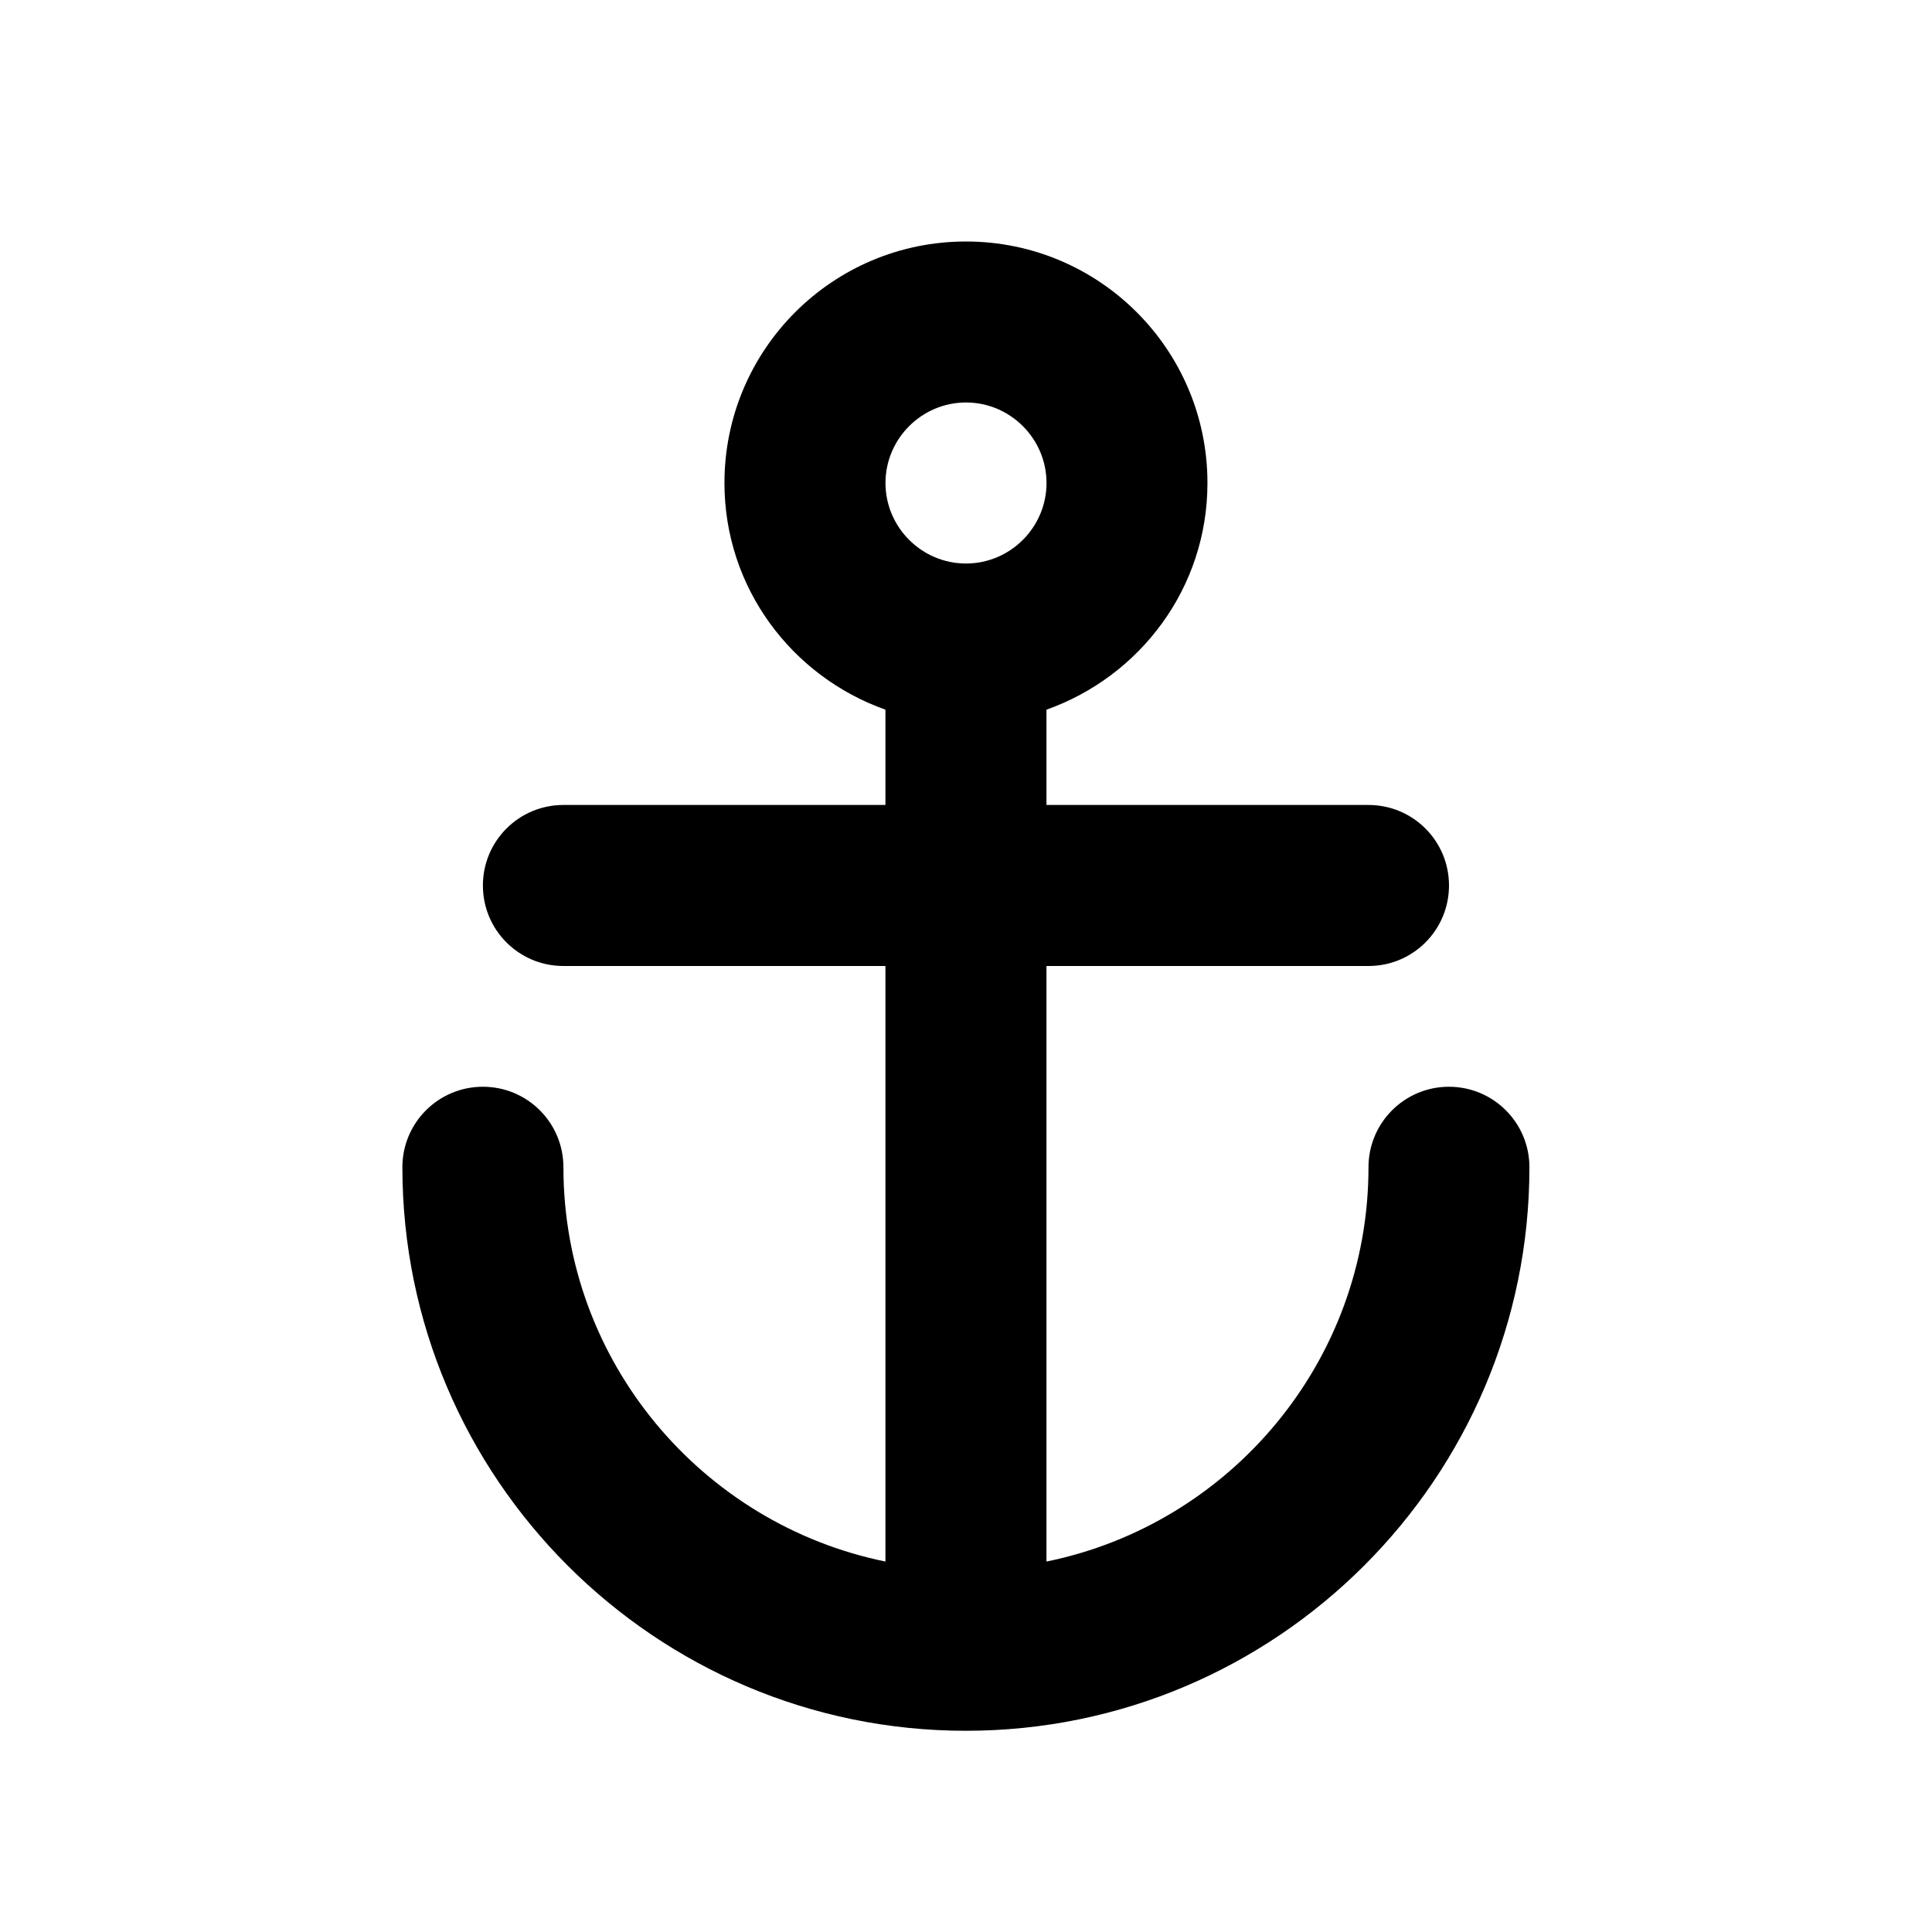 <?xml version="1.0"?><svg xmlns="http://www.w3.org/2000/svg" width="40" height="40" viewBox="0 0 40 40"><path d="m30 22.5c-0.922 0-1.667 0.745-1.667 1.667 0 4.023-2.867 7.39-6.667 8.163v-12.33h6.667c0.922 0 1.667-0.745 1.667-1.667s-0.745-1.667-1.667-1.667h-6.667v-1.973c1.937-0.688 3.333-2.517 3.333-4.693 0-2.762-2.238-5-5-5s-5 2.238-5 5c0 2.175 1.397 4.005 3.333 4.693v1.973h-6.667c-0.922 0-1.667 0.745-1.667 1.667s0.745 1.667 1.667 1.667h6.667v12.33c-3.8-0.775-6.667-4.14-6.667-8.163 0-0.922-0.745-1.667-1.667-1.667s-1.667 0.745-1.667 1.667c0 6.433 5.233 11.667 11.667 11.667s11.667-5.233 11.667-11.667c0-0.922-0.745-1.667-1.667-1.667z m-10-14.167c0.917 0 1.667 0.75 1.667 1.667s-0.75 1.667-1.667 1.667-1.667-0.75-1.667-1.667 0.75-1.667 1.667-1.667z"></path></svg>